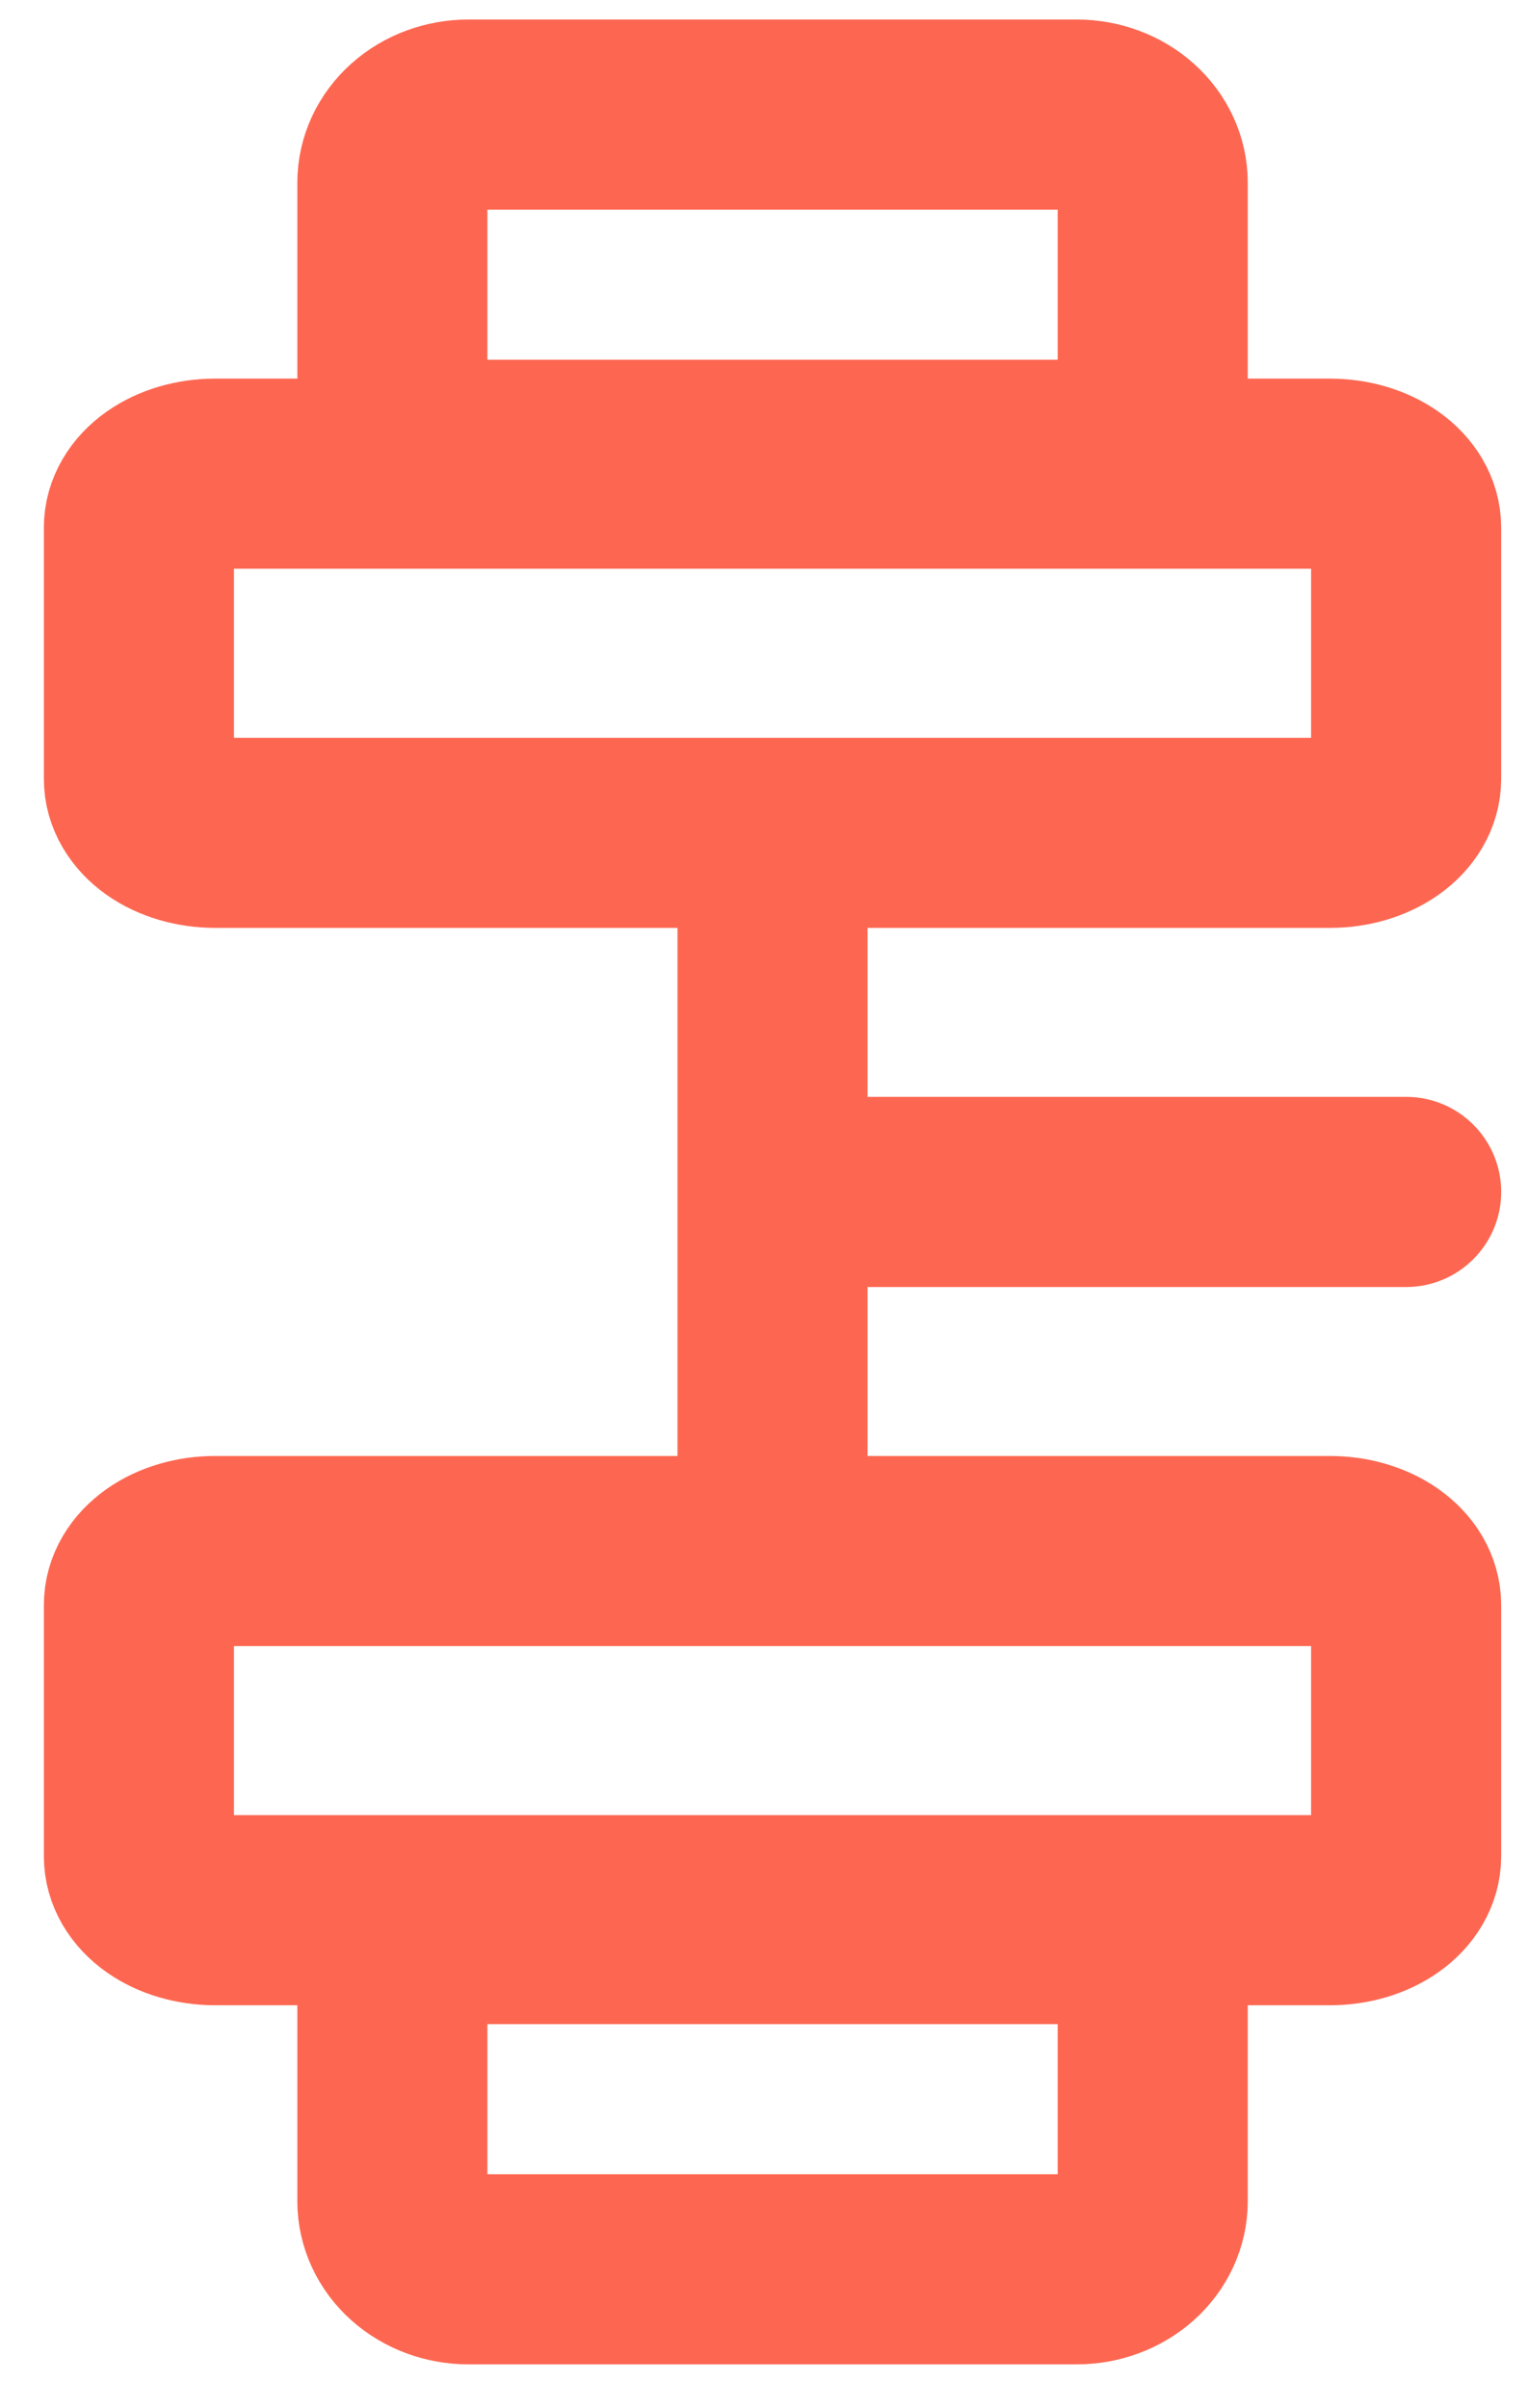 <svg width="33" height="52" viewBox="0 0 33 52" fill="none" xmlns="http://www.w3.org/2000/svg">
<g clip-path="url(#clip0_11_2)">
<path d="M30.368 16.819L30.368 11.391C30.368 11.083 30.195 10.787 29.887 10.569C29.579 10.351 29.162 10.228 28.726 10.228L4.642 10.228C4.426 10.228 4.213 10.258 4.014 10.317C3.814 10.375 3.633 10.461 3.481 10.569C3.328 10.677 3.208 10.805 3.125 10.946C3.042 11.087 3 11.239 3 11.391L3 16.819C3 16.972 3.042 17.123 3.125 17.264C3.208 17.405 3.328 17.534 3.481 17.642C3.633 17.75 3.814 17.835 4.014 17.894C4.213 17.952 4.426 17.983 4.642 17.983L28.726 17.983C29.162 17.983 29.579 17.86 29.887 17.642C30.195 17.424 30.368 17.128 30.368 16.819ZM30.368 40.083L30.368 34.654C30.368 34.346 30.195 34.05 29.887 33.832C29.579 33.614 29.162 33.491 28.726 33.491L4.642 33.491C4.426 33.491 4.213 33.521 4.014 33.58C3.814 33.638 3.633 33.724 3.481 33.832C3.328 33.94 3.208 34.068 3.125 34.209C3.042 34.35 3 34.502 3 34.654L3 40.083C3 40.235 3.042 40.386 3.125 40.528C3.208 40.669 3.328 40.797 3.481 40.905C3.633 41.013 3.814 41.099 4.014 41.157C4.213 41.215 4.426 41.246 4.642 41.246L28.726 41.246C29.162 41.246 29.579 41.123 29.887 40.905C30.195 40.687 30.368 40.391 30.368 40.083Z" stroke="#FD6751" stroke-width="4.105" stroke-linecap="round" stroke-linejoin="round"/>
<path d="M16.684 19.615L16.684 33.083M10.116 2.474L23.253 2.474C23.688 2.474 24.106 2.628 24.414 2.904C24.722 3.18 24.895 3.553 24.895 3.943L24.895 8.351C24.895 8.74 24.722 9.114 24.414 9.39C24.106 9.665 23.688 9.82 23.253 9.82L10.116 9.82C9.68 9.82 9.263 9.665 8.955 9.39C8.647 9.114 8.474 8.74 8.474 8.351L8.474 3.943C8.474 3.553 8.647 3.18 8.955 2.904C9.263 2.628 9.68 2.474 10.116 2.474ZM10.116 49L23.253 49C23.688 49 24.106 48.845 24.414 48.57C24.722 48.294 24.895 47.92 24.895 47.531L24.895 43.123C24.895 42.733 24.722 42.36 24.414 42.084C24.106 41.809 23.688 41.654 23.253 41.654L10.116 41.654C9.68 41.654 9.263 41.809 8.955 42.084C8.647 42.36 8.474 42.733 8.474 43.123L8.474 47.531C8.474 47.92 8.647 48.294 8.955 48.57C9.263 48.845 9.68 49 10.116 49Z" stroke="#FD6751" stroke-width="4.105" stroke-linecap="round" stroke-linejoin="round"/>
<path d="M30.368 27.79C31.502 27.79 32.421 26.87 32.421 25.737C32.421 24.603 31.502 23.684 30.368 23.684L30.368 27.79ZM16.684 27.79L30.368 27.79L30.368 23.684L16.684 23.684L16.684 27.79Z" fill="#FD6751"/>
</g>
<defs>
<clipPath id="clip0_11_2">
<rect width="33" height="52" fill="white"/>
</clipPath>
</defs>
</svg>
